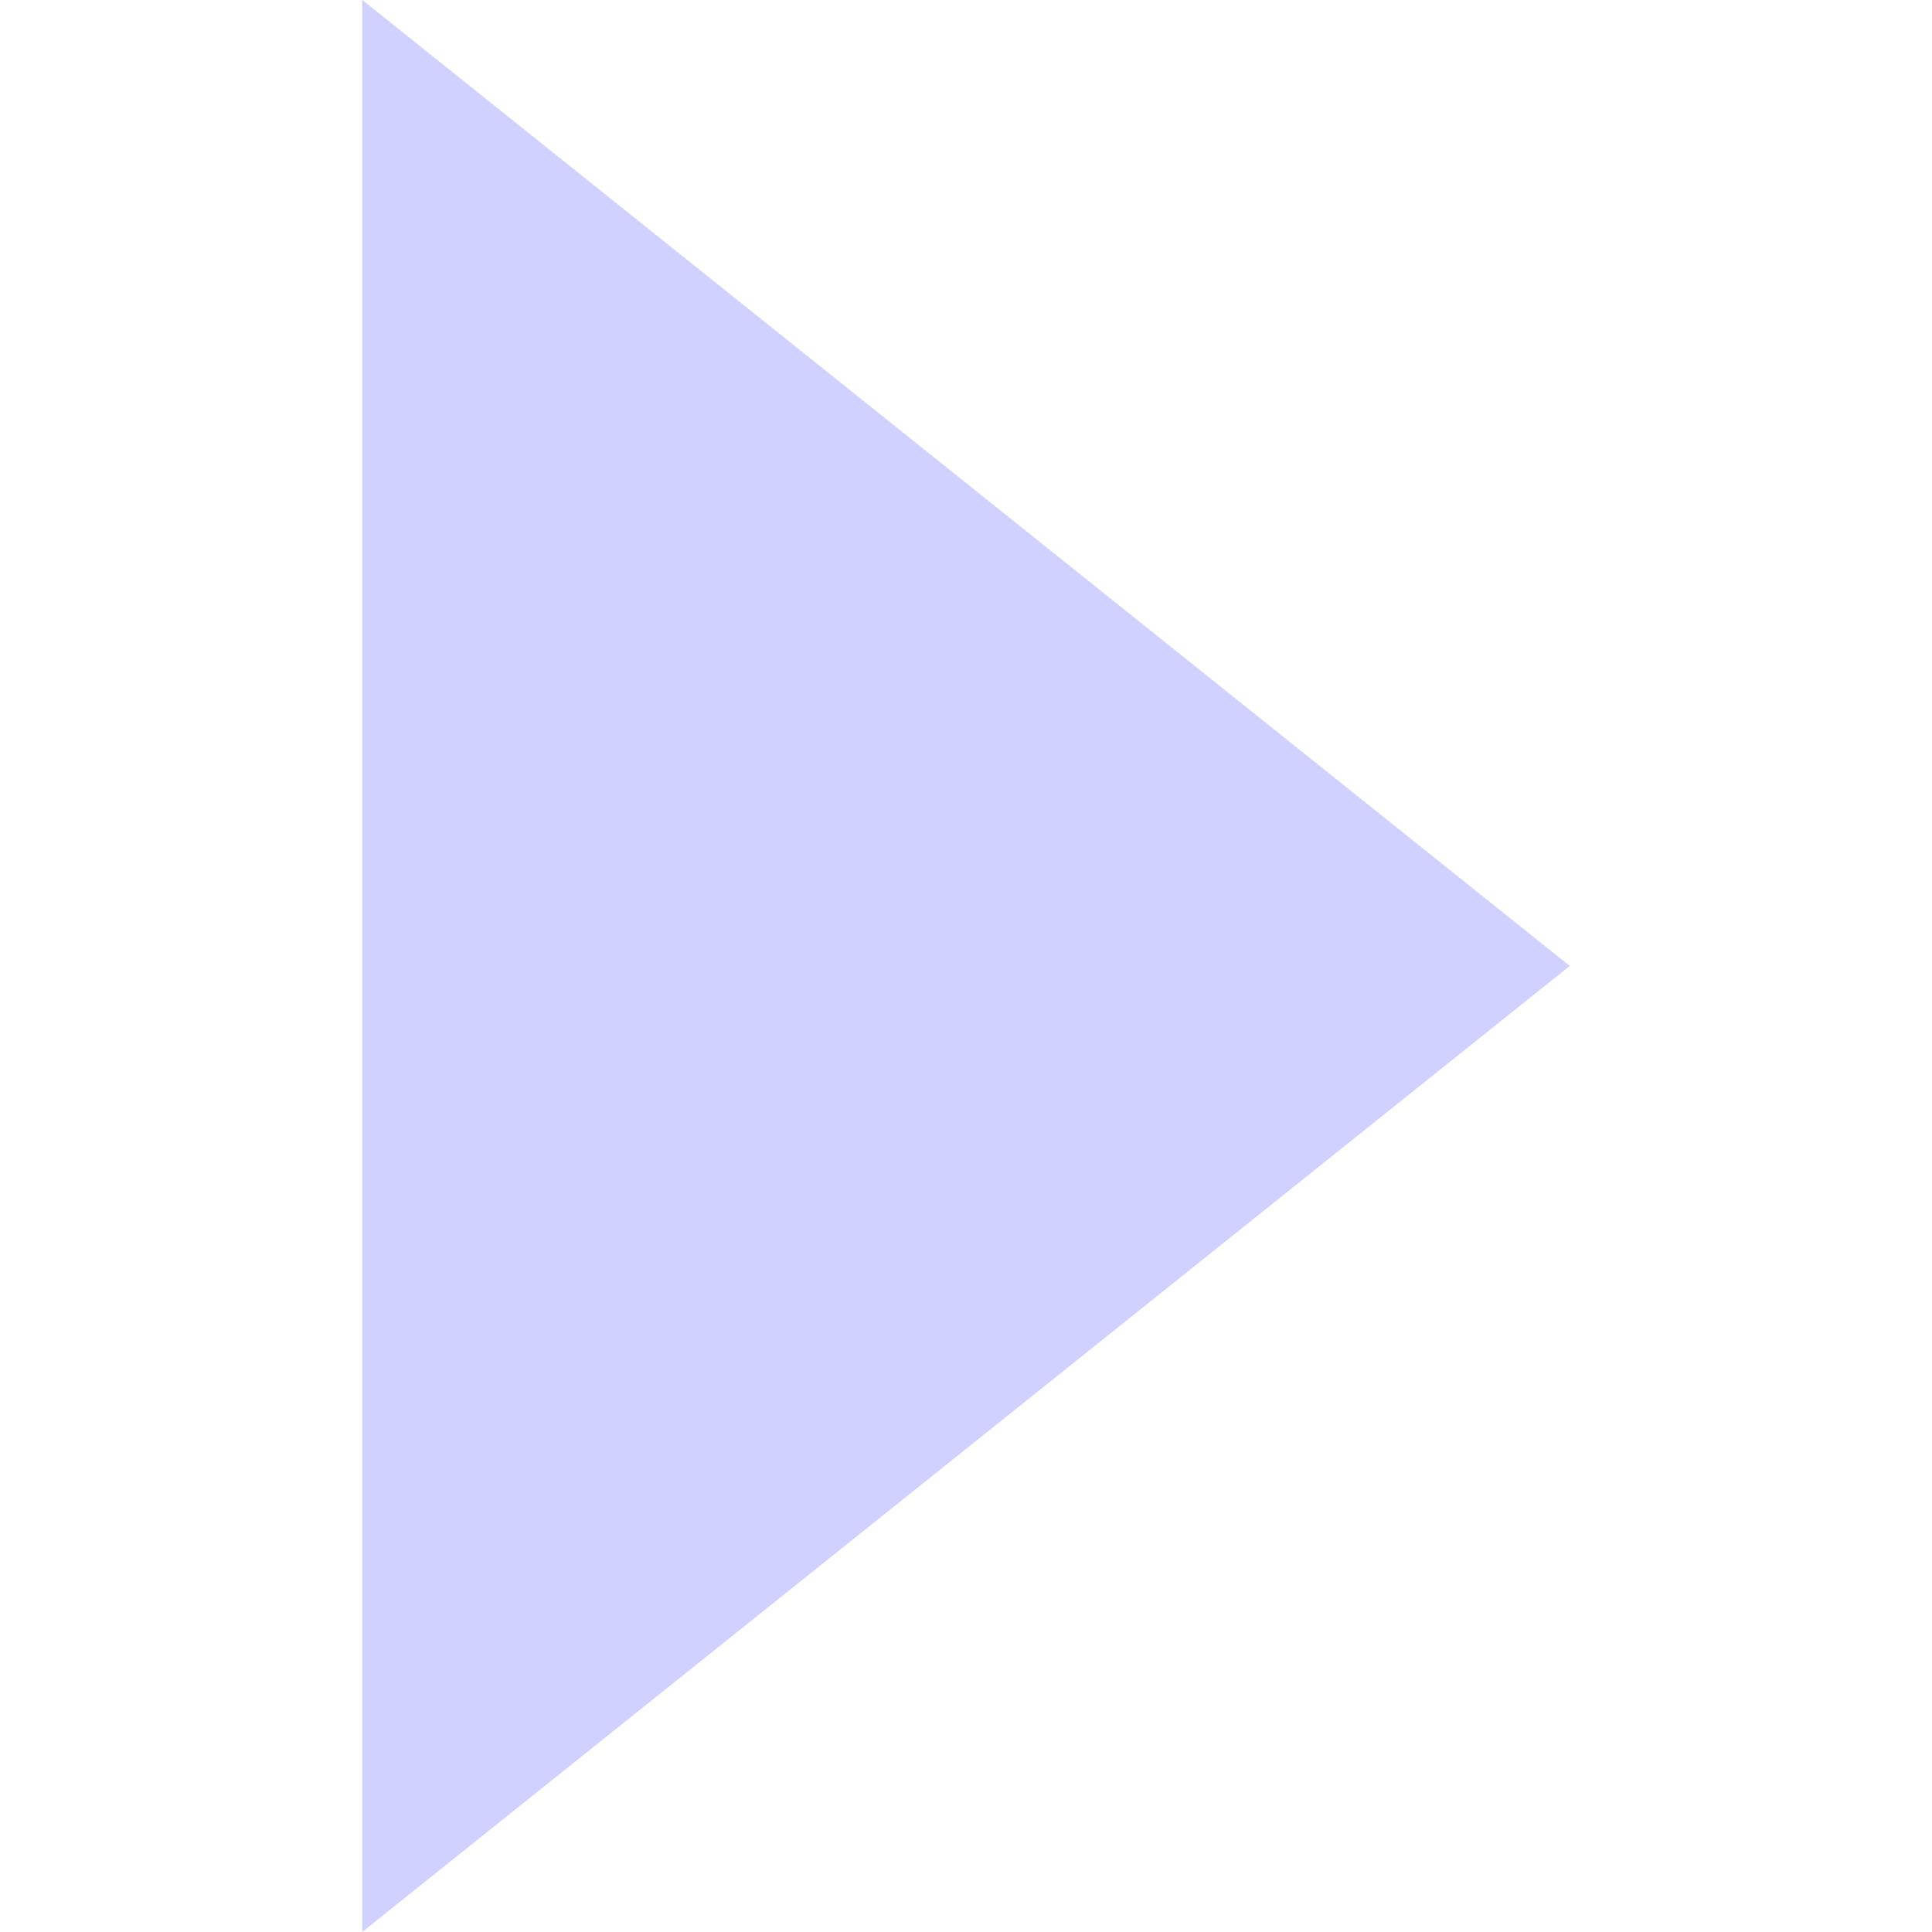 <?xml version="1.0" encoding="utf-8"?>
<!-- Generator: Adobe Illustrator 18.1.1, SVG Export Plug-In . SVG Version: 6.00 Build 0)  -->
<svg version="1.1" id="Layer_1" xmlns:sketch="http://www.bohemiancoding.com/sketch/ns"
	 xmlns="http://www.w3.org/2000/svg" xmlns:xlink="http://www.w3.org/1999/xlink" x="0px" y="0px" viewBox="-207 209 16 16"
	 enable-background="new -207 209 16 16" xml:space="preserve">
<title></title>
<g id="Icons_with_numbers">
	<g id="Group" transform="translate(-432, -336)">
		<path id="Shape" fill="#D0D1FF" d="M238,553l-10,8v-16L238,553L238,553z"/>
	</g>
</g>
</svg>
